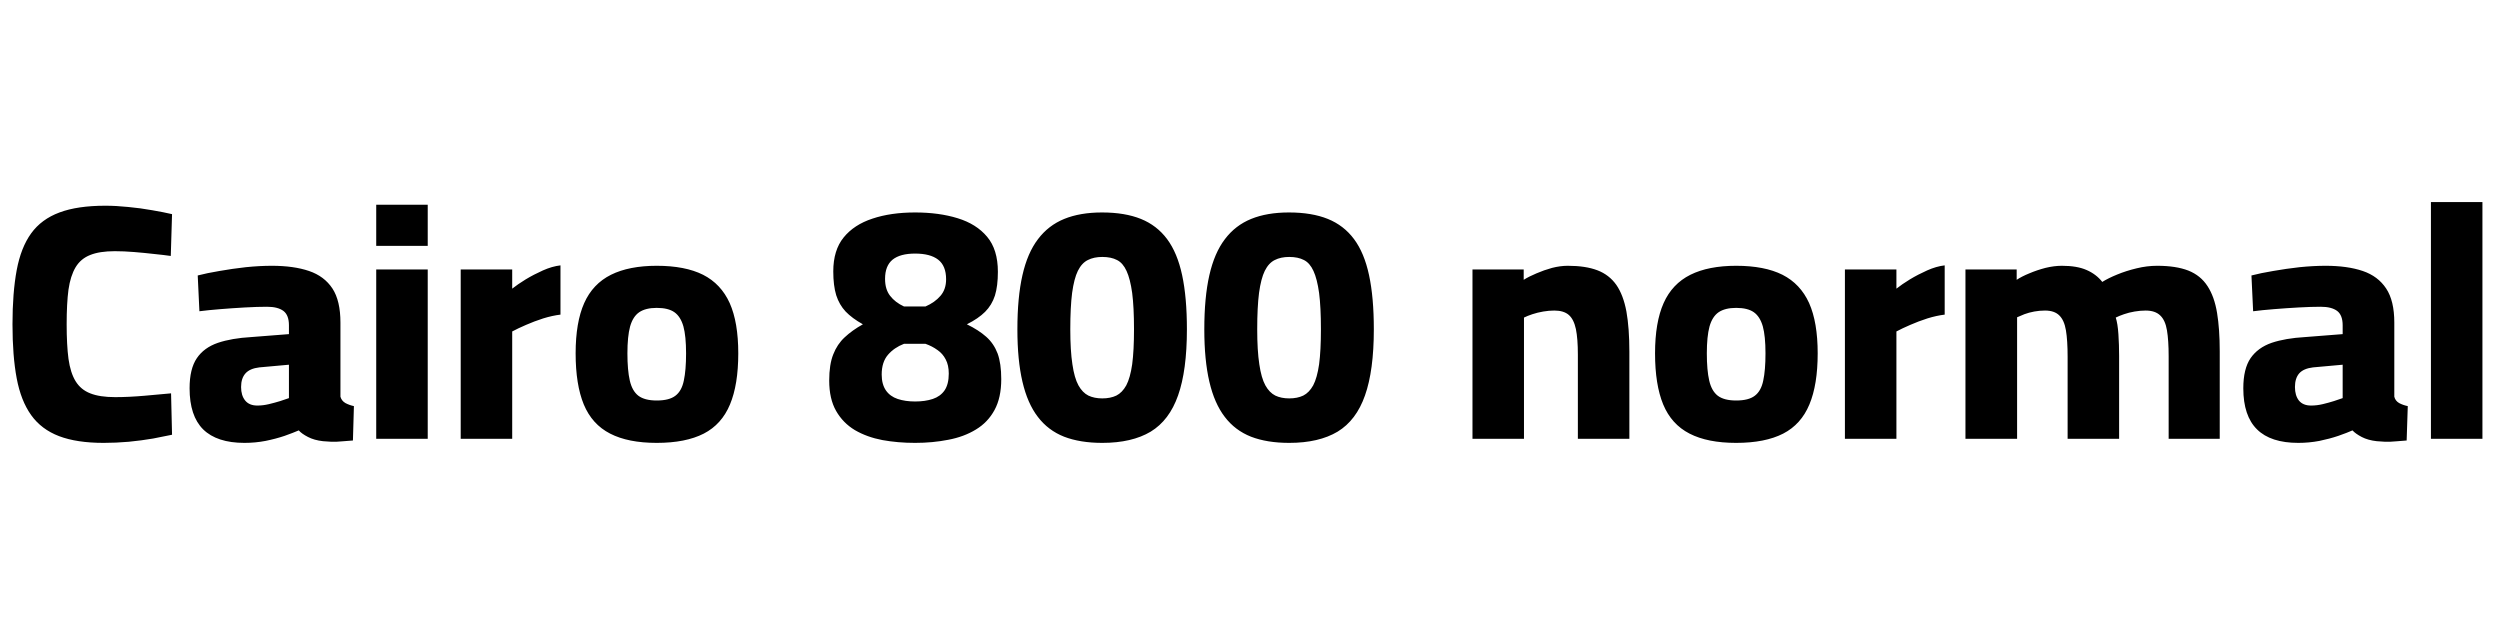 <svg xmlns="http://www.w3.org/2000/svg" xmlns:xlink="http://www.w3.org/1999/xlink" width="178.152" height="44.976"><path fill="black" d="M7.39 31.56L7.39 31.56Q5.47 31.56 4.21 31.08Q2.95 30.60 2.22 29.58Q1.49 28.56 1.19 26.96Q0.89 25.37 0.89 23.11L0.89 23.11Q0.89 20.86 1.19 19.25Q1.49 17.64 2.22 16.63Q2.95 15.62 4.24 15.14Q5.52 14.66 7.51 14.66L7.51 14.66Q8.28 14.66 9.14 14.75Q10.01 14.83 10.84 14.98Q11.66 15.12 12.26 15.26L12.26 15.26L12.17 18.24Q11.69 18.17 10.99 18.10Q10.30 18.02 9.56 17.96Q8.83 17.90 8.18 17.90L8.18 17.90Q7.10 17.90 6.43 18.17Q5.76 18.43 5.39 19.04Q5.02 19.66 4.88 20.64Q4.75 21.62 4.75 23.11L4.75 23.11Q4.75 24.58 4.88 25.57Q5.02 26.57 5.39 27.17Q5.76 27.77 6.43 28.03Q7.10 28.30 8.21 28.30L8.21 28.30Q9.17 28.30 10.31 28.20Q11.45 28.10 12.19 28.03L12.19 28.03L12.26 30.98Q11.71 31.10 10.91 31.25Q10.10 31.39 9.18 31.48Q8.26 31.56 7.39 31.56ZM17.42 31.56L17.42 31.56Q15.46 31.56 14.48 30.60Q13.51 29.64 13.51 27.67L13.51 27.67Q13.51 26.28 14.03 25.52Q14.54 24.77 15.53 24.43Q16.51 24.10 17.90 24.02L17.90 24.02L20.59 23.81L20.59 23.18Q20.59 22.46 20.20 22.16Q19.80 21.86 19.03 21.86L19.03 21.86Q18.34 21.86 17.45 21.91Q16.56 21.96 15.70 22.03Q14.83 22.10 14.21 22.18L14.21 22.18L14.09 19.63Q14.74 19.46 15.64 19.31Q16.54 19.15 17.52 19.04Q18.50 18.94 19.37 18.94L19.37 18.94Q20.93 18.94 22.02 19.31Q23.11 19.68 23.69 20.56Q24.26 21.43 24.26 22.99L24.26 22.99L24.26 28.27Q24.34 28.56 24.61 28.72Q24.89 28.87 25.22 28.94L25.22 28.94L25.15 31.39Q24.79 31.42 24.38 31.45Q23.98 31.49 23.62 31.48Q23.26 31.46 23.02 31.44L23.02 31.44Q22.39 31.37 21.95 31.14Q21.50 30.91 21.29 30.67L21.29 30.67Q20.90 30.84 20.28 31.06Q19.66 31.27 18.92 31.42Q18.19 31.56 17.42 31.56ZM18.34 28.90L18.34 28.90Q18.74 28.90 19.16 28.80Q19.58 28.70 19.97 28.58Q20.35 28.46 20.59 28.37L20.59 28.37L20.59 25.99L18.48 26.18Q17.81 26.26 17.50 26.60Q17.18 26.95 17.18 27.58L17.18 27.58Q17.18 28.18 17.47 28.54Q17.76 28.90 18.34 28.90ZM30.48 31.27L26.81 31.27L26.81 19.20L30.48 19.20L30.48 31.27ZM30.48 17.52L26.81 17.52L26.81 14.59L30.48 14.59L30.48 17.52ZM36.50 31.27L32.83 31.27L32.83 19.20L36.50 19.20L36.50 20.57Q36.89 20.26 37.46 19.91Q38.04 19.56 38.69 19.27Q39.34 18.98 39.94 18.91L39.94 18.91L39.94 22.42Q39.36 22.49 38.71 22.69Q38.06 22.90 37.49 23.15Q36.91 23.40 36.50 23.62L36.50 23.62L36.50 31.27ZM46.80 31.56L46.80 31.56Q44.76 31.56 43.48 30.90Q42.19 30.24 41.60 28.82Q41.02 27.41 41.02 25.18L41.02 25.18Q41.02 22.97 41.63 21.60Q42.24 20.23 43.54 19.58Q44.83 18.94 46.80 18.94L46.80 18.94Q48.82 18.94 50.10 19.58Q51.38 20.23 52.00 21.60Q52.61 22.97 52.61 25.18L52.61 25.18Q52.61 27.41 52.02 28.82Q51.43 30.24 50.15 30.90Q48.86 31.56 46.80 31.56ZM46.80 28.54L46.80 28.54Q47.69 28.54 48.13 28.20Q48.58 27.86 48.73 27.12Q48.89 26.38 48.89 25.18L48.89 25.18Q48.89 23.95 48.70 23.26Q48.50 22.56 48.06 22.25Q47.62 21.94 46.80 21.94L46.80 21.94Q46.01 21.94 45.55 22.25Q45.10 22.56 44.90 23.27Q44.71 23.98 44.71 25.18L44.71 25.18Q44.71 26.38 44.88 27.12Q45.05 27.86 45.49 28.20Q45.94 28.54 46.80 28.54ZM65.21 31.56L65.21 31.56Q63.98 31.56 62.88 31.36Q61.78 31.15 60.92 30.65Q60.07 30.14 59.58 29.28Q59.09 28.42 59.09 27.12L59.09 27.12Q59.09 25.97 59.38 25.25Q59.66 24.53 60.19 24.04Q60.72 23.54 61.49 23.11L61.49 23.11Q60.72 22.68 60.26 22.20Q59.81 21.72 59.59 21.04Q59.38 20.35 59.38 19.34L59.38 19.34Q59.38 17.83 60.12 16.92Q60.86 16.01 62.17 15.58Q63.48 15.14 65.21 15.14L65.21 15.14Q66.91 15.14 68.24 15.55Q69.58 15.96 70.34 16.87Q71.11 17.78 71.11 19.37L71.11 19.37Q71.11 20.38 70.90 21.06Q70.68 21.74 70.20 22.22Q69.72 22.70 68.90 23.11L68.90 23.11Q69.74 23.52 70.28 24Q70.82 24.48 71.09 25.19Q71.35 25.90 71.35 27.02L71.35 27.02Q71.35 28.34 70.87 29.22Q70.39 30.10 69.54 30.61Q68.69 31.13 67.57 31.34Q66.46 31.56 65.21 31.56ZM65.21 28.61L65.21 28.61Q65.93 28.61 66.47 28.43Q67.01 28.25 67.31 27.82Q67.61 27.38 67.61 26.62L67.61 26.62Q67.61 26.02 67.39 25.61Q67.18 25.20 66.80 24.94Q66.43 24.67 65.95 24.50L65.95 24.50L64.42 24.50Q63.72 24.77 63.28 25.28Q62.83 25.80 62.83 26.69L62.83 26.69Q62.83 27.38 63.13 27.82Q63.43 28.25 63.97 28.43Q64.51 28.61 65.21 28.61ZM64.42 21.84L64.42 21.84L65.95 21.84Q66.62 21.55 67.02 21.08Q67.42 20.62 67.42 19.90L67.42 19.90Q67.42 18.94 66.85 18.50Q66.29 18.07 65.21 18.07L65.21 18.07Q64.15 18.07 63.61 18.50Q63.07 18.94 63.07 19.87L63.07 19.87Q63.07 20.62 63.43 21.08Q63.79 21.55 64.42 21.84ZM78.55 31.56L78.55 31.56Q76.97 31.56 75.83 31.12Q74.69 30.67 73.96 29.71Q73.22 28.75 72.86 27.20Q72.50 25.66 72.50 23.47L72.50 23.47Q72.50 21.19 72.86 19.61Q73.22 18.02 73.97 17.04Q74.71 16.06 75.84 15.60Q76.97 15.14 78.53 15.14L78.53 15.14Q80.16 15.14 81.30 15.60Q82.44 16.06 83.17 17.04Q83.90 18.02 84.24 19.61Q84.58 21.19 84.58 23.47L84.58 23.47Q84.58 26.40 83.95 28.18Q83.33 29.95 82.00 30.76Q80.66 31.56 78.55 31.56ZM78.55 28.39L78.55 28.39Q79.13 28.39 79.55 28.19Q79.97 27.98 80.26 27.46Q80.54 26.93 80.68 25.96Q80.81 24.98 80.81 23.47L80.81 23.47Q80.81 21.89 80.68 20.88Q80.54 19.87 80.28 19.31Q80.02 18.74 79.60 18.53Q79.18 18.31 78.55 18.31L78.55 18.31Q77.95 18.31 77.52 18.53Q77.09 18.74 76.81 19.30Q76.54 19.85 76.40 20.87Q76.27 21.89 76.27 23.47L76.27 23.47Q76.27 24.98 76.42 25.96Q76.56 26.93 76.85 27.46Q77.14 27.98 77.56 28.19Q77.98 28.39 78.55 28.39ZM91.87 31.56L91.87 31.56Q90.29 31.56 89.15 31.12Q88.01 30.67 87.28 29.71Q86.54 28.75 86.18 27.20Q85.82 25.66 85.82 23.47L85.82 23.47Q85.82 21.19 86.18 19.61Q86.54 18.02 87.29 17.04Q88.03 16.06 89.16 15.60Q90.29 15.14 91.85 15.14L91.85 15.14Q93.48 15.14 94.62 15.60Q95.76 16.06 96.49 17.04Q97.22 18.02 97.56 19.61Q97.90 21.19 97.90 23.47L97.90 23.47Q97.90 26.40 97.27 28.18Q96.65 29.95 95.32 30.76Q93.98 31.56 91.87 31.56ZM91.87 28.39L91.87 28.39Q92.45 28.39 92.87 28.19Q93.29 27.98 93.58 27.46Q93.86 26.93 94.00 25.96Q94.13 24.98 94.13 23.47L94.13 23.47Q94.13 21.89 94.00 20.88Q93.86 19.87 93.60 19.31Q93.34 18.74 92.92 18.53Q92.50 18.31 91.87 18.31L91.87 18.31Q91.27 18.31 90.84 18.53Q90.41 18.74 90.13 19.30Q89.86 19.85 89.72 20.87Q89.59 21.89 89.59 23.47L89.59 23.47Q89.59 24.98 89.74 25.96Q89.88 26.93 90.17 27.46Q90.46 27.98 90.88 28.19Q91.30 28.39 91.87 28.39ZM108.60 31.27L104.93 31.27L104.93 19.20L108.58 19.20L108.58 19.94Q108.96 19.70 109.49 19.48Q110.02 19.25 110.60 19.09Q111.19 18.94 111.72 18.94L111.72 18.94Q112.99 18.94 113.83 19.26Q114.67 19.58 115.18 20.30Q115.68 21.02 115.90 22.20Q116.11 23.38 116.11 25.06L116.11 25.06L116.11 31.27L112.44 31.27L112.44 25.27Q112.44 24.14 112.30 23.45Q112.15 22.75 111.79 22.44Q111.43 22.13 110.76 22.13L110.76 22.13Q110.38 22.13 109.97 22.20Q109.56 22.27 109.20 22.39Q108.84 22.51 108.60 22.63L108.60 22.63L108.60 31.27ZM123.72 31.56L123.72 31.56Q121.68 31.56 120.40 30.90Q119.11 30.24 118.52 28.82Q117.94 27.41 117.94 25.18L117.94 25.18Q117.94 22.97 118.55 21.60Q119.16 20.23 120.46 19.58Q121.75 18.94 123.72 18.94L123.72 18.94Q125.74 18.94 127.02 19.58Q128.30 20.23 128.92 21.60Q129.53 22.97 129.53 25.18L129.53 25.18Q129.53 27.41 128.94 28.82Q128.35 30.24 127.07 30.90Q125.78 31.56 123.72 31.56ZM123.72 28.54L123.72 28.54Q124.61 28.54 125.05 28.20Q125.50 27.86 125.65 27.12Q125.81 26.38 125.81 25.18L125.81 25.18Q125.81 23.95 125.62 23.26Q125.42 22.56 124.98 22.25Q124.54 21.94 123.72 21.94L123.72 21.94Q122.93 21.94 122.47 22.25Q122.02 22.56 121.82 23.27Q121.63 23.98 121.63 25.18L121.63 25.18Q121.63 26.38 121.80 27.12Q121.97 27.86 122.41 28.20Q122.86 28.54 123.72 28.54ZM135.14 31.27L131.47 31.27L131.47 19.20L135.14 19.20L135.14 20.57Q135.53 20.26 136.10 19.91Q136.68 19.56 137.33 19.27Q137.98 18.98 138.58 18.91L138.58 18.91L138.58 22.42Q138 22.49 137.35 22.69Q136.70 22.90 136.13 23.15Q135.55 23.40 135.14 23.62L135.14 23.62L135.14 31.27ZM143.74 31.27L140.06 31.27L140.06 19.20L143.71 19.20L143.71 19.94Q144.07 19.70 144.61 19.48Q145.15 19.25 145.76 19.09Q146.38 18.94 146.93 18.94L146.93 18.94Q148.01 18.94 148.69 19.24Q149.38 19.54 149.81 20.09L149.81 20.09Q150.24 19.82 150.88 19.56Q151.51 19.30 152.26 19.12Q153 18.94 153.72 18.94L153.72 18.94Q155.06 18.94 155.94 19.28Q156.82 19.63 157.31 20.39Q157.80 21.14 157.99 22.30Q158.18 23.45 158.18 25.03L158.18 25.03L158.18 31.27L154.54 31.27L154.54 25.39Q154.54 24.26 154.42 23.54Q154.30 22.82 153.94 22.48Q153.58 22.13 152.90 22.13L152.90 22.13Q152.52 22.13 152.11 22.20Q151.70 22.27 151.36 22.39Q151.01 22.51 150.77 22.63L150.77 22.63Q150.91 23.06 150.96 23.82Q151.01 24.58 151.01 25.37L151.01 25.37L151.01 31.27L147.34 31.27L147.34 25.44Q147.34 24.26 147.22 23.54Q147.10 22.82 146.75 22.48Q146.40 22.13 145.73 22.13L145.73 22.13Q145.34 22.13 144.96 22.20Q144.58 22.27 144.26 22.39Q143.95 22.51 143.74 22.61L143.74 22.61L143.74 31.27ZM163.78 31.56L163.78 31.56Q161.81 31.56 160.84 30.60Q159.86 29.64 159.86 27.67L159.86 27.67Q159.86 26.28 160.38 25.52Q160.90 24.77 161.88 24.43Q162.86 24.10 164.26 24.02L164.26 24.02L166.94 23.81L166.94 23.18Q166.94 22.46 166.55 22.16Q166.15 21.86 165.38 21.86L165.38 21.86Q164.69 21.86 163.80 21.91Q162.91 21.96 162.05 22.03Q161.18 22.10 160.56 22.18L160.56 22.18L160.44 19.63Q161.09 19.46 161.99 19.31Q162.89 19.15 163.87 19.04Q164.86 18.94 165.72 18.94L165.72 18.94Q167.28 18.94 168.37 19.31Q169.46 19.68 170.04 20.56Q170.62 21.43 170.62 22.99L170.62 22.99L170.62 28.27Q170.69 28.56 170.96 28.72Q171.24 28.87 171.58 28.94L171.58 28.94L171.50 31.39Q171.14 31.42 170.74 31.45Q170.33 31.49 169.97 31.48Q169.61 31.46 169.37 31.44L169.37 31.44Q168.74 31.37 168.30 31.14Q167.86 30.91 167.64 30.67L167.64 30.67Q167.26 30.84 166.63 31.06Q166.01 31.27 165.28 31.42Q164.54 31.56 163.78 31.56ZM164.69 28.90L164.69 28.90Q165.10 28.90 165.52 28.80Q165.94 28.70 166.32 28.58Q166.70 28.46 166.94 28.37L166.94 28.37L166.94 25.99L164.83 26.18Q164.16 26.26 163.85 26.60Q163.54 26.95 163.54 27.58L163.54 27.58Q163.54 28.18 163.82 28.54Q164.11 28.90 164.69 28.90ZM176.90 31.27L173.23 31.27L173.23 14.40L176.90 14.40L176.90 31.27Z"/></svg>